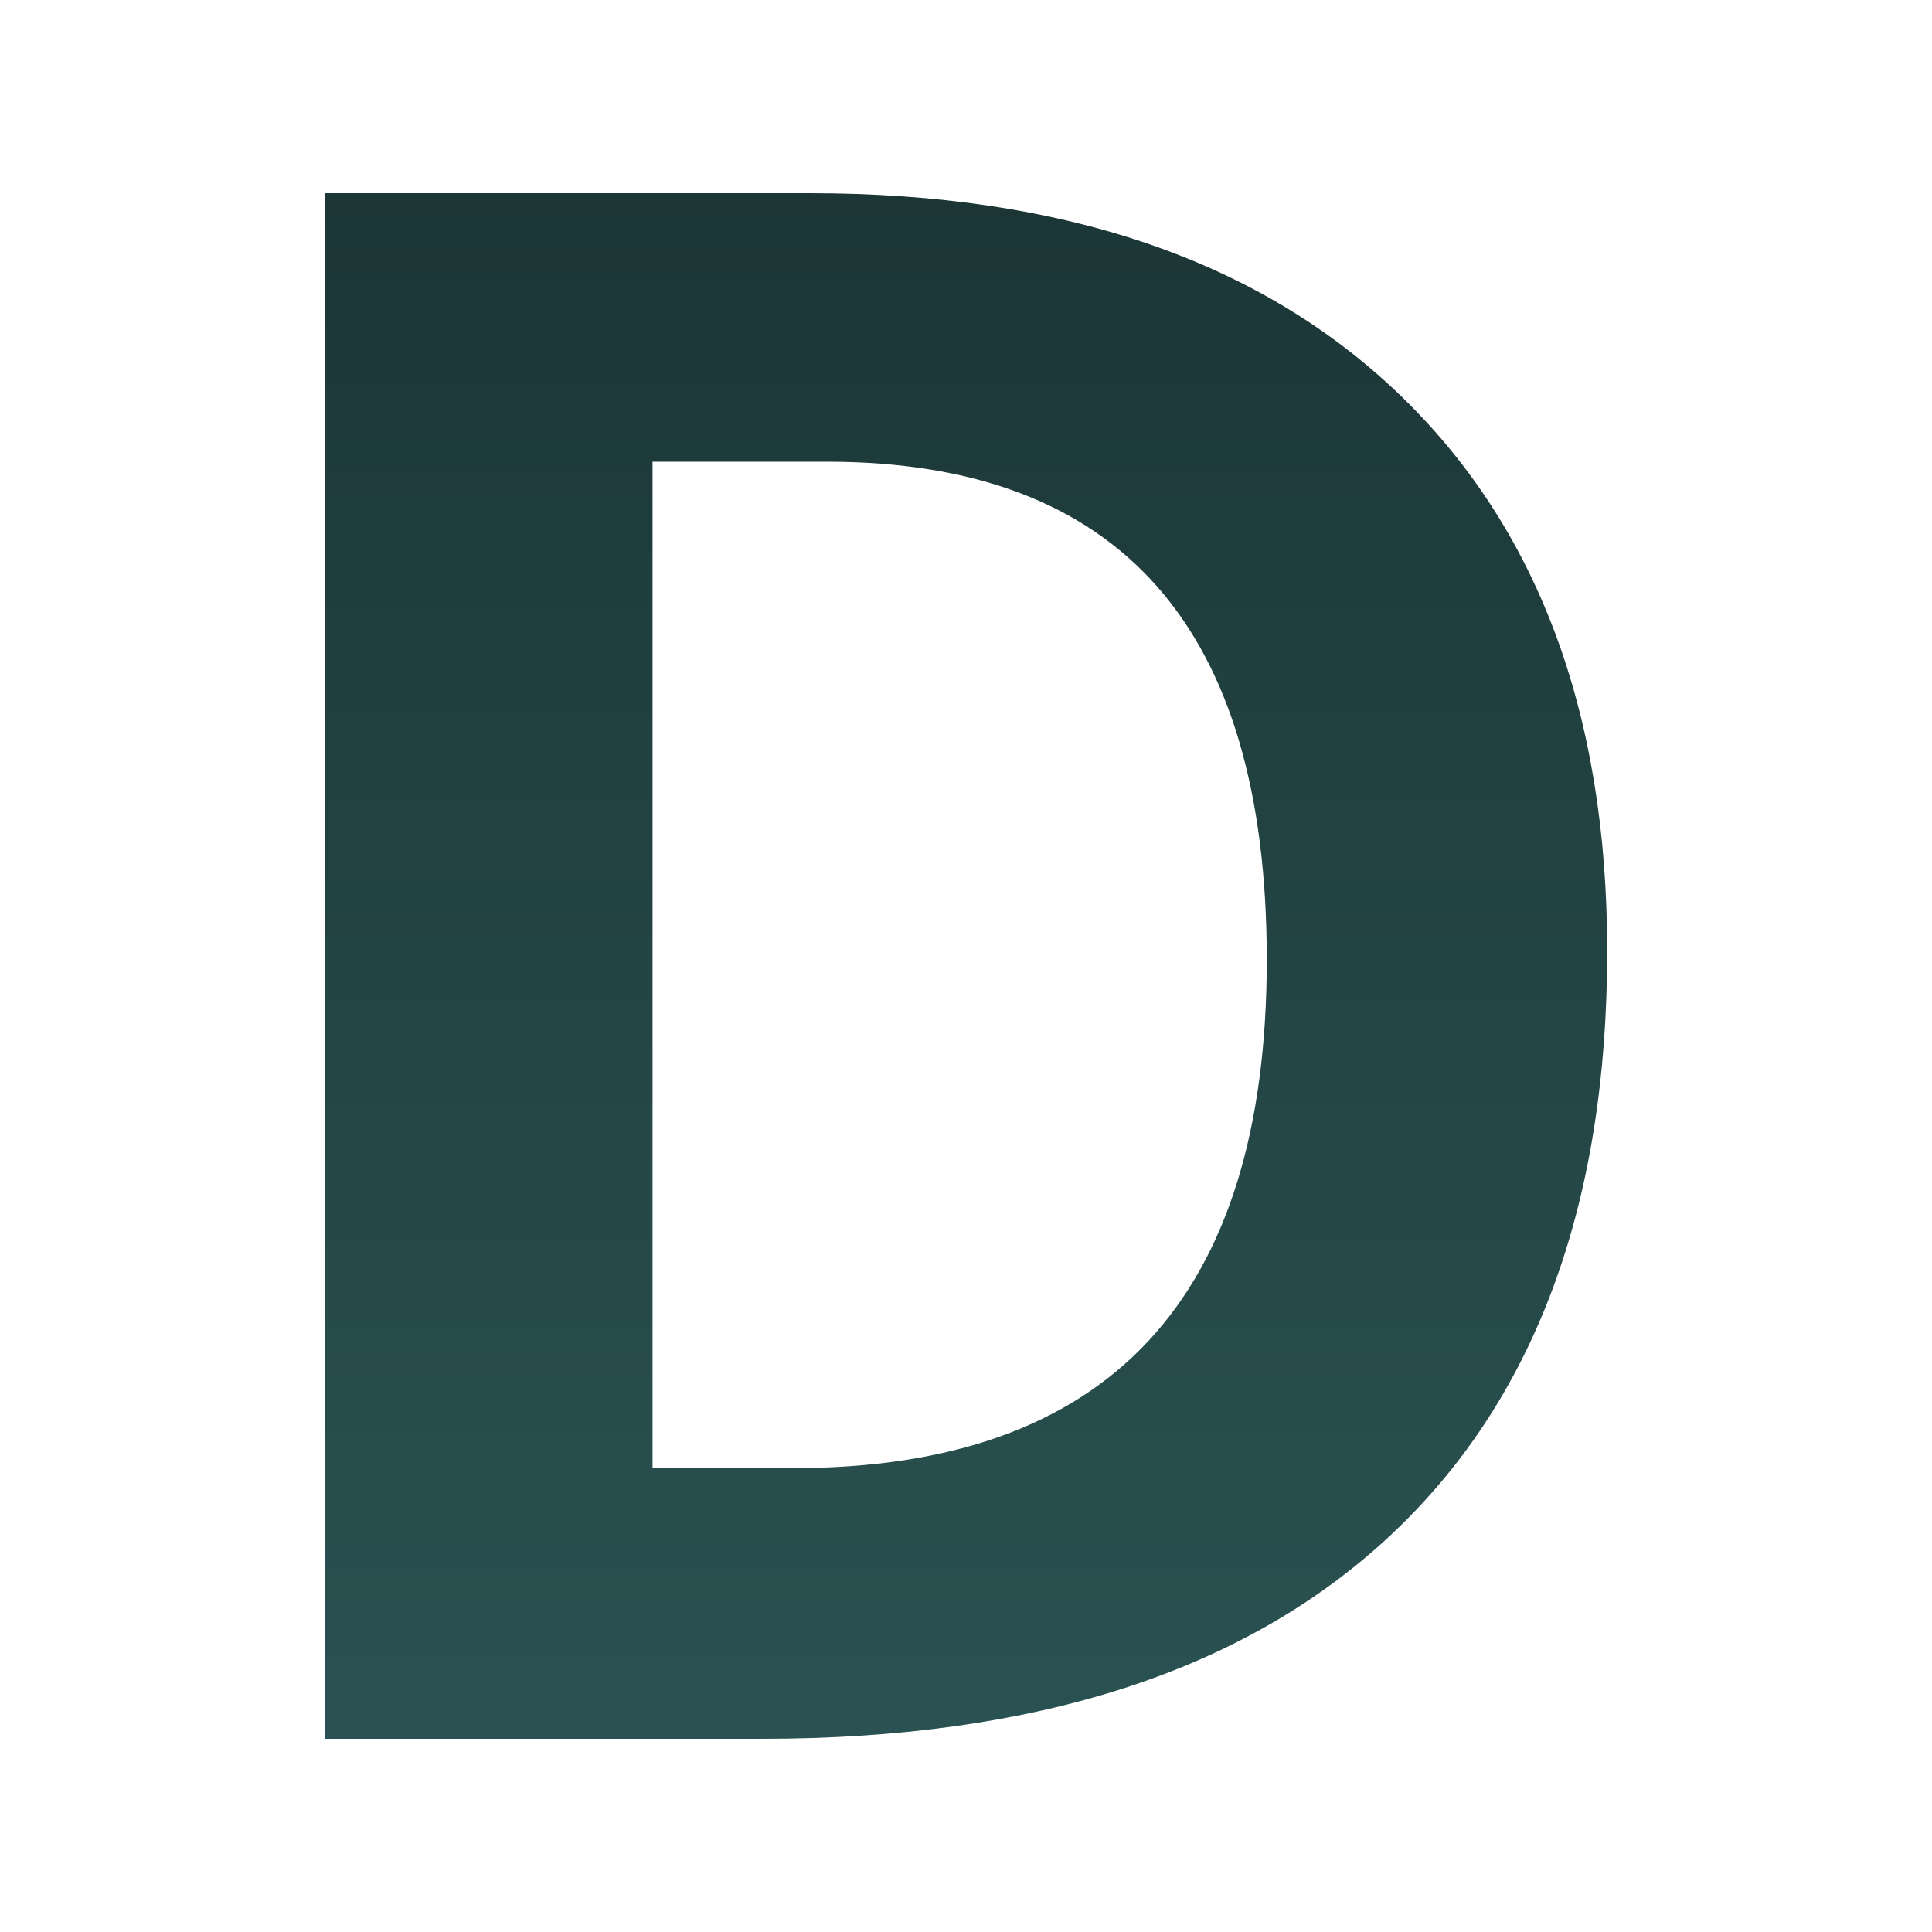 <svg version="1.1" xmlns="http://www.w3.org/2000/svg" xmlns:xlink="http://www.w3.org/1999/xlink" width="500" height="500"><defs><linearGradient x1="84.063" y1="50" x2="84.063" y2="450" gradientUnits="userSpaceOnUse" id="color-1"><stop offset="0" stop-color="#1c3636"></stop><stop offset="1" stop-color="#2a5252"></stop></linearGradient></defs><g data-paper-data="{&quot;description&quot;:&quot;Logo for D\n==========\n\nThis logo was generated by MarkMaker at http://emblemmatic.org/markmaker/ and may be composed of elements designed by others.\n\nThe font is Open Sans Bold designed by Steve Matteson and released under the APACHE2 license via Google Fonts: https://www.google.com/fonts/specimen/Open%20Sans. The font includes this copyright statement: Digitized data copyright © 2010-2011, Google Corporation.\n\nMarkMaker uses semantic data from the Princeton University WordNet database http://wordnet.princeton.edu and font descriptions from Google Fonts https://www.google.com/fonts.&quot;}" fill="url(#color-1)" fill-rule="nonzero" stroke="none" stroke-width="1" stroke-linecap="butt" stroke-linejoin="miter" stroke-miterlimit="10" stroke-dasharray="" stroke-dashoffset="0" font-family="none" font-weight="none" font-size="none" text-anchor="none" style="mix-blend-mode: normal"><g data-paper-data="{&quot;elementType&quot;:&quot;logo&quot;}"><g data-paper-data="{&quot;elementType&quot;:&quot;text&quot;}"><g data-paper-data="{&quot;baseline&quot;:71.38671875,&quot;elementType&quot;:&quot;row&quot;}"><g data-paper-data="{&quot;baselineProportion&quot;:1,&quot;fontSize&quot;:100,&quot;baseline&quot;:71.38671875,&quot;elementType&quot;:&quot;word&quot;}"><path d="M415.937,246.17c0,65.846 -18.741,116.279 -56.224,151.3c-37.483,35.021 -91.61,52.531 -162.38,52.531h-113.269v-400h125.581c65.299,0 116.005,17.237 152.12,51.71c36.115,34.473 54.172,82.627 54.172,144.46M327.839,248.358c0,-85.91 -37.939,-128.865 -113.817,-128.865h-45.144v260.465h36.389c81.715,0 122.572,-43.867 122.572,-131.601z" data-paper-data="{&quot;elementType&quot;:&quot;letter&quot;,&quot;baseline&quot;:71.38671875,&quot;baselineProportion&quot;:1,&quot;fontSize&quot;:100}"></path></g></g></g></g></g></svg>